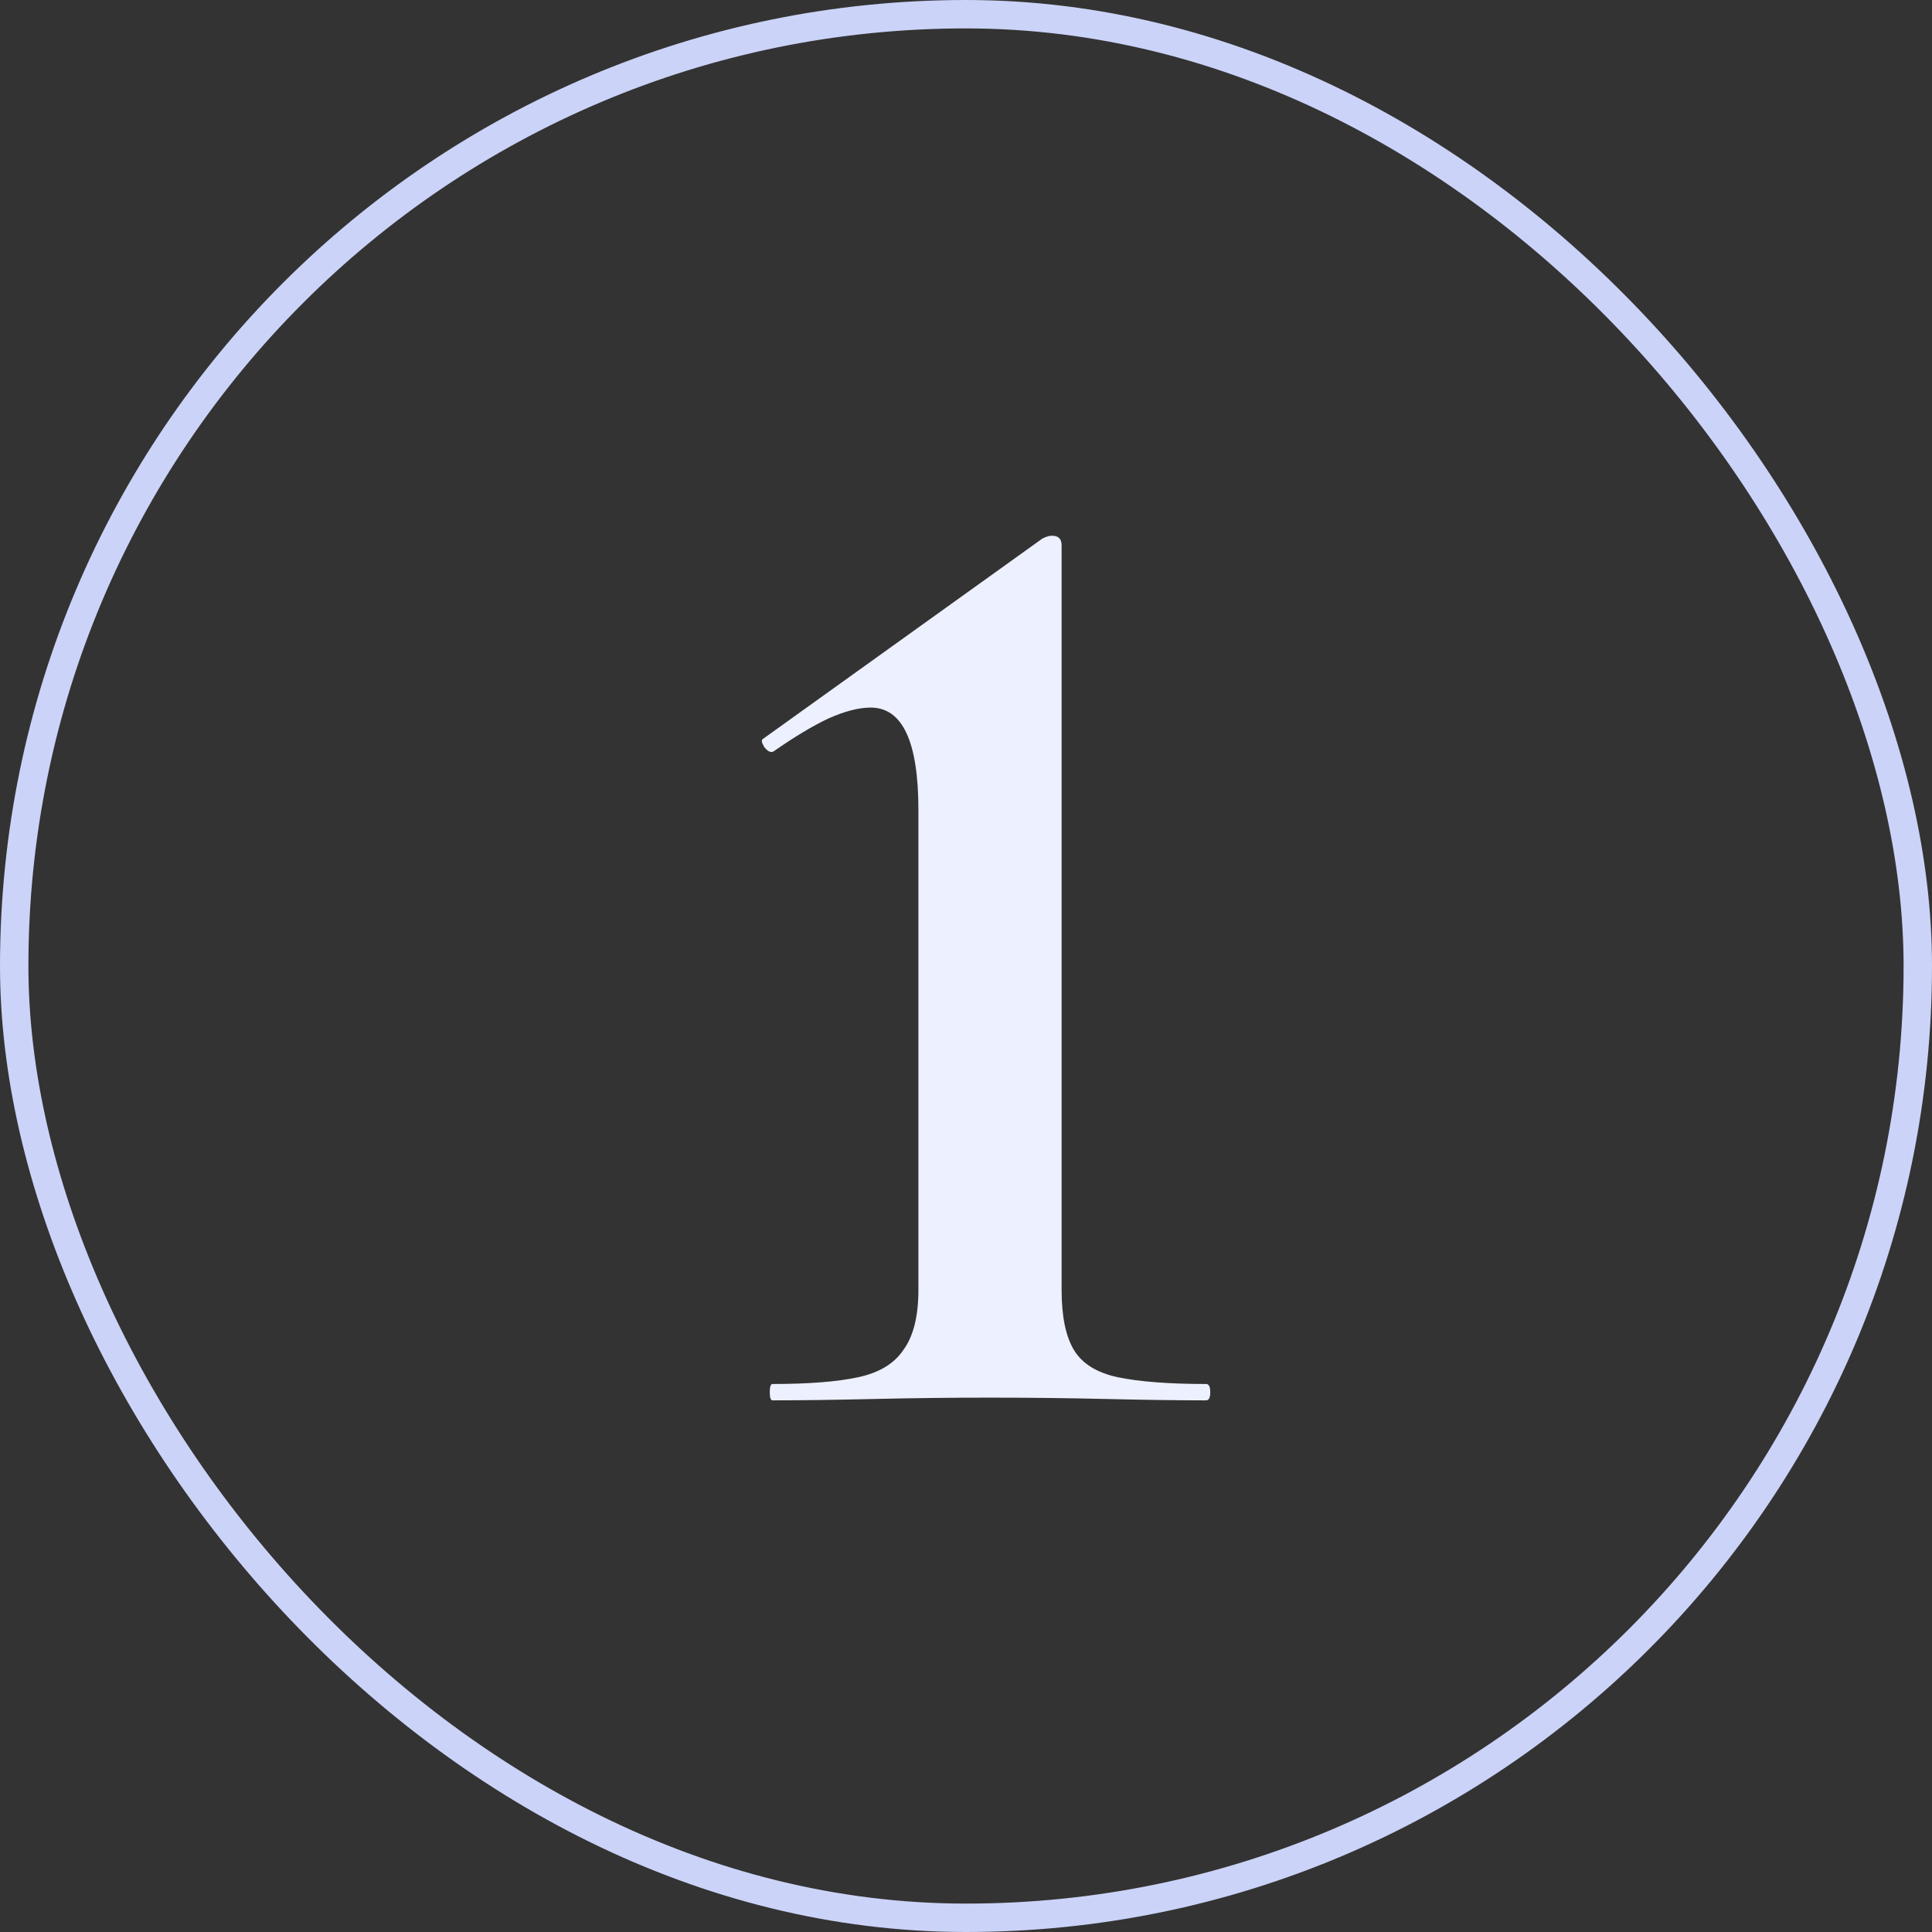 <svg viewBox="0 0 68 68" xmlns="http://www.w3.org/2000/svg" xmlns:xlink="http://www.w3.org/1999/xlink" width="68" height="68" fill="none" customFrame="url(#clipPath_2)">
	<rect x="0" y="0" width="68" height="68" fill="#333333" stroke="none"/>
	<defs>
		<clipPath id="clipPath_2">
			<rect width="67" height="67" x="0.5" y="0.5" rx="33.5" fill="rgb(255,255,255)" />
		</clipPath>
	</defs>
	<rect id="Frame 93" width="67" height="67" x="0.5" y="0.5" rx="33.5" stroke="rgb(203,211,248)" stroke-width="1" />
	<path id="1" d="M27.189 49.288C27.125 49.288 27.093 49.192 27.093 49C27.093 48.808 27.125 48.712 27.189 48.712C28.469 48.712 29.477 48.632 30.213 48.472C30.949 48.312 31.477 47.992 31.797 47.512C32.149 47.032 32.325 46.328 32.325 45.4L32.325 28.504C32.325 26.104 31.765 24.904 30.645 24.904C30.229 24.904 29.733 25.032 29.157 25.288C28.613 25.544 27.973 25.928 27.237 26.44C27.141 26.504 27.029 26.456 26.901 26.296C26.805 26.136 26.789 26.04 26.853 26.008L36.693 18.952C36.821 18.888 36.933 18.856 37.029 18.856C37.253 18.856 37.365 18.968 37.365 19.192L37.365 45.4C37.365 46.328 37.509 47.032 37.797 47.512C38.085 47.992 38.597 48.312 39.333 48.472C40.101 48.632 41.141 48.712 42.453 48.712C42.549 48.712 42.597 48.808 42.597 49C42.597 49.192 42.549 49.288 42.453 49.288C41.461 49.288 40.293 49.272 38.949 49.24C37.605 49.208 36.229 49.192 34.821 49.192C33.477 49.192 32.117 49.208 30.741 49.24C29.365 49.272 28.181 49.288 27.189 49.288Z" fill="rgb(236.611,239.911,255)" fill-rule="nonzero" />
</svg>
